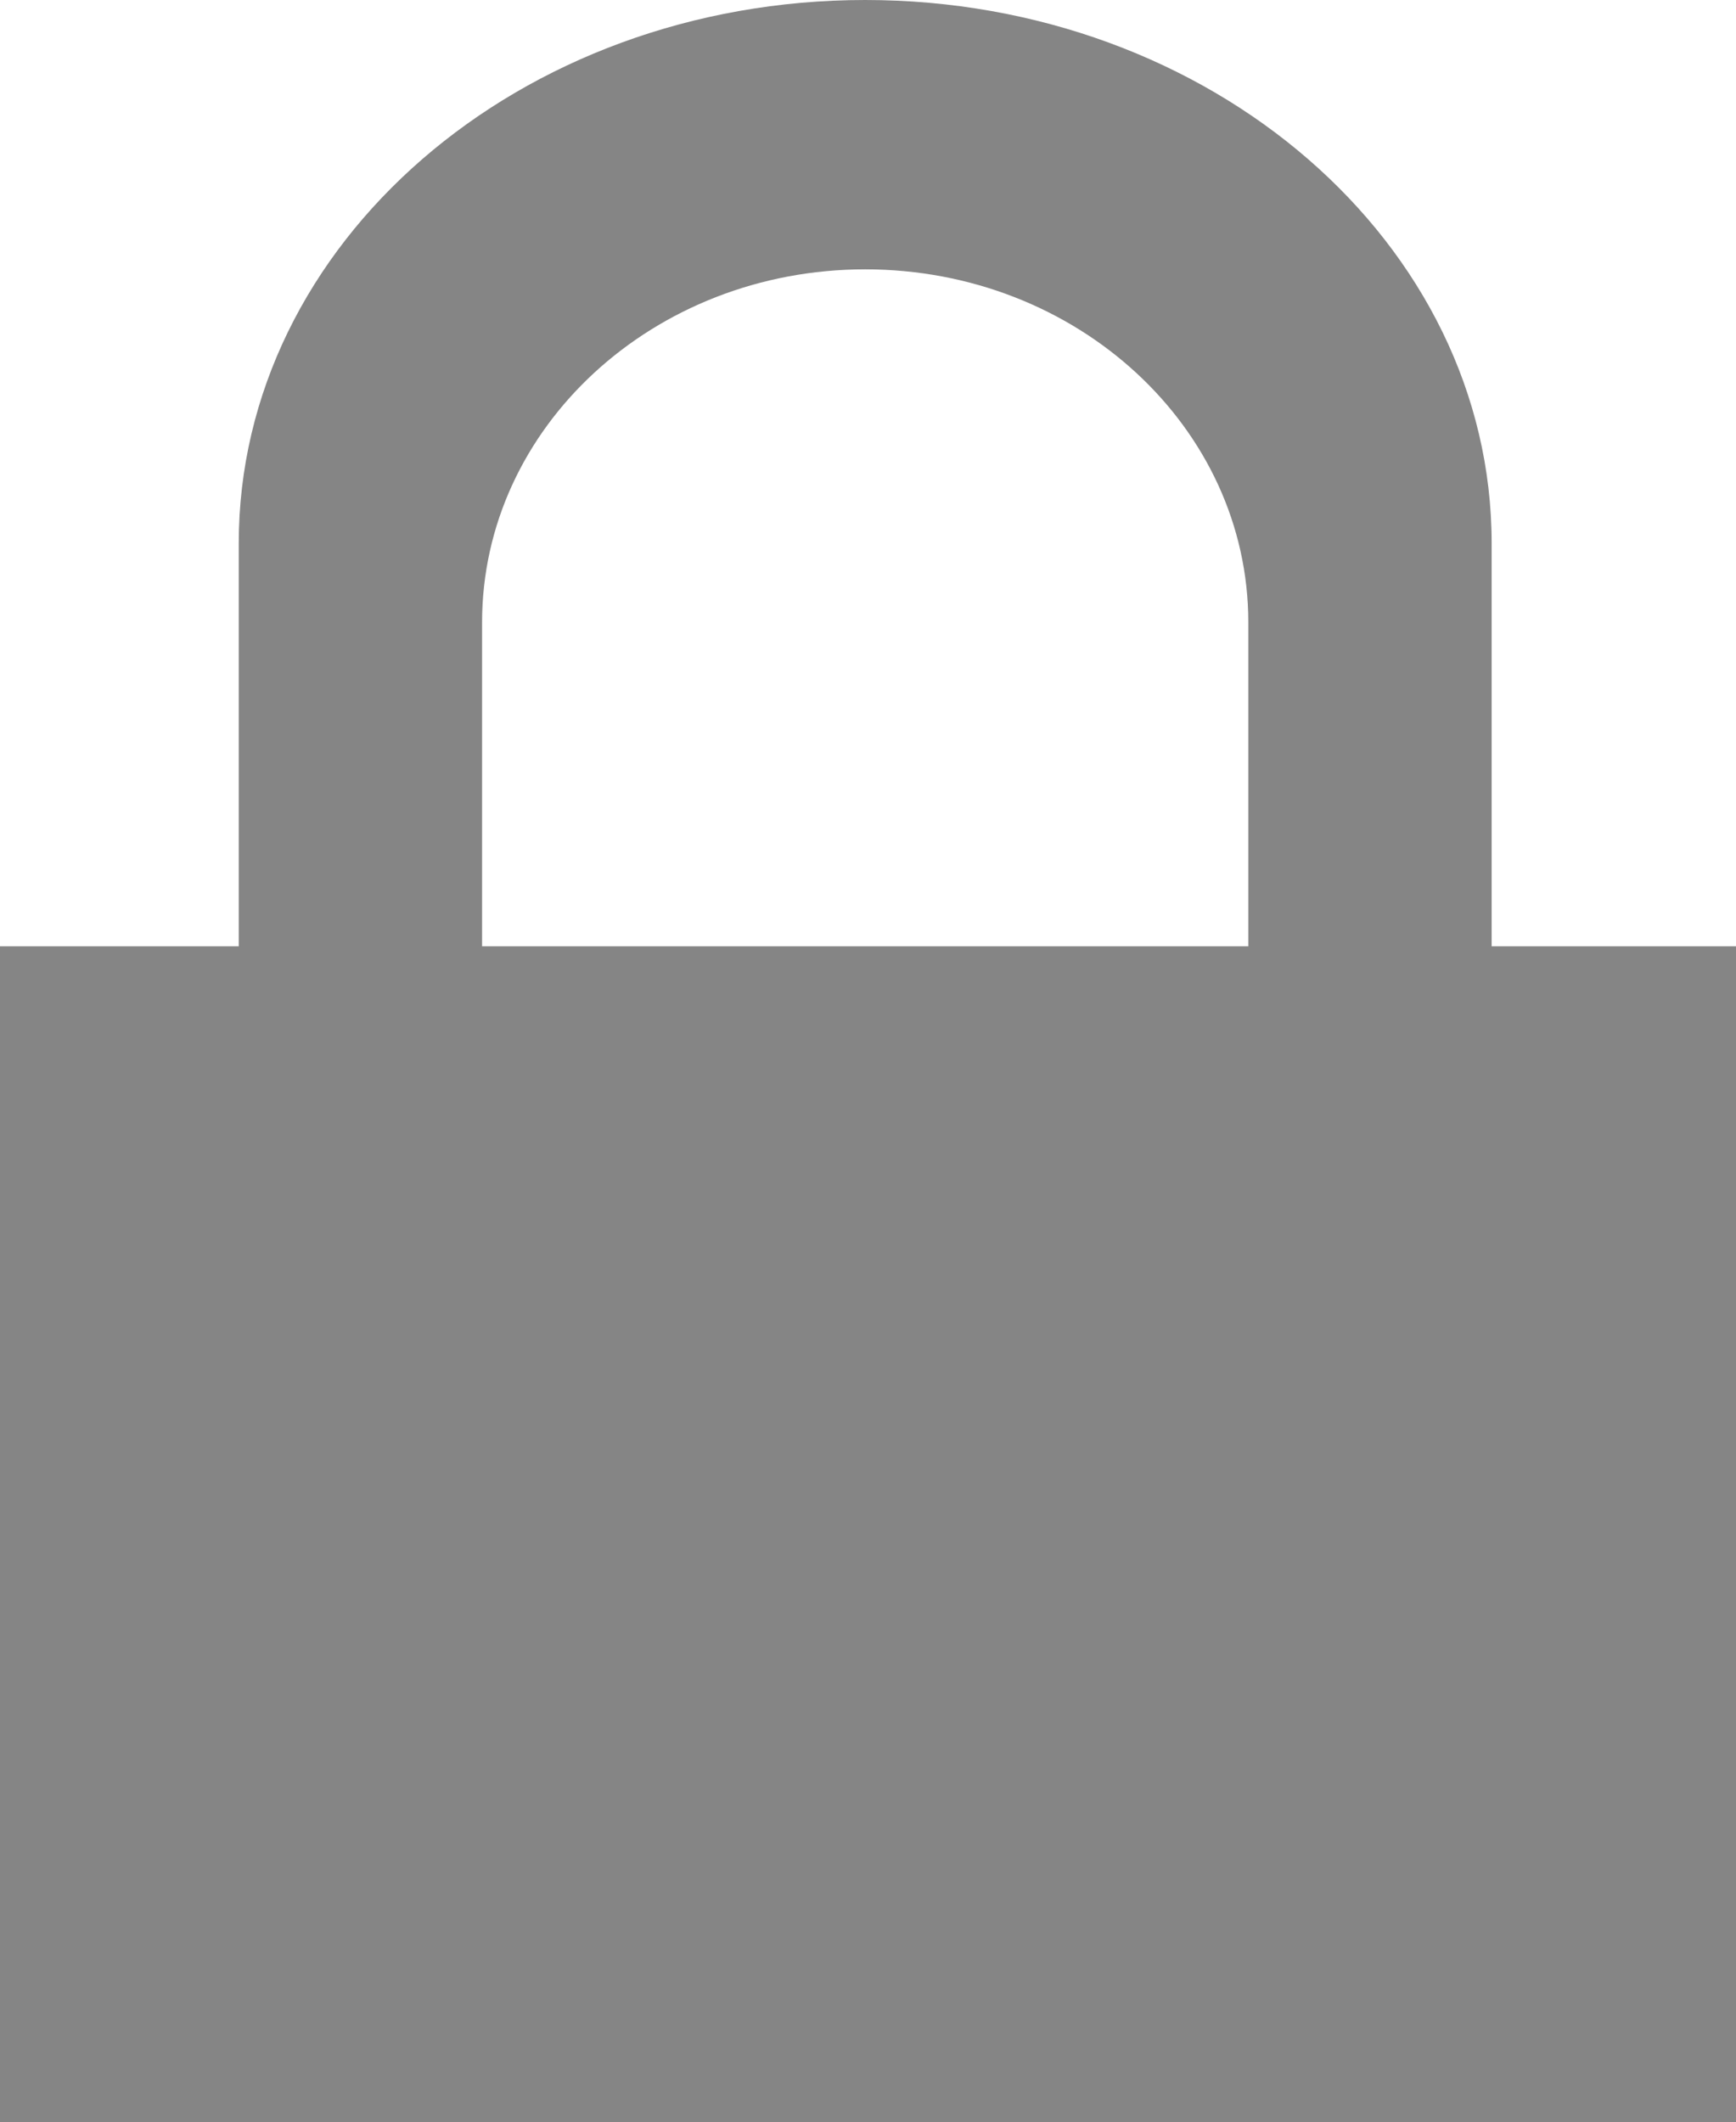 <?xml version="1.0" encoding="utf-8"?>
<!-- Generator: Adobe Illustrator 22.1.0, SVG Export Plug-In . SVG Version: 6.00 Build 0)  -->
<svg version="1.1" id="Layer_1" xmlns="http://www.w3.org/2000/svg" xmlns:xlink="http://www.w3.org/1999/xlink" x="0px" y="0px"
	 viewBox="0 0 340.3 416" style="enable-background:new 0 0 340.3 416;" xml:space="preserve">
<style type="text/css">
	.st0{fill:#858585;}
</style>
<title>locked</title>
<rect y="185.5" class="st0" width="340.3" height="230.5"/>
<path class="st0" d="M292.4,106.5C292.4,47.7,237.4,0,169.6,0S46.8,47.7,46.8,106.5l0,0l0,0V282h245.6V106.5L292.4,106.5
	L292.4,106.5z M244.7,122v114H94.5V122l0,0c0-38.2,33.6-69.2,75.1-69.2S244.7,83.8,244.7,122z"/>
</svg>
